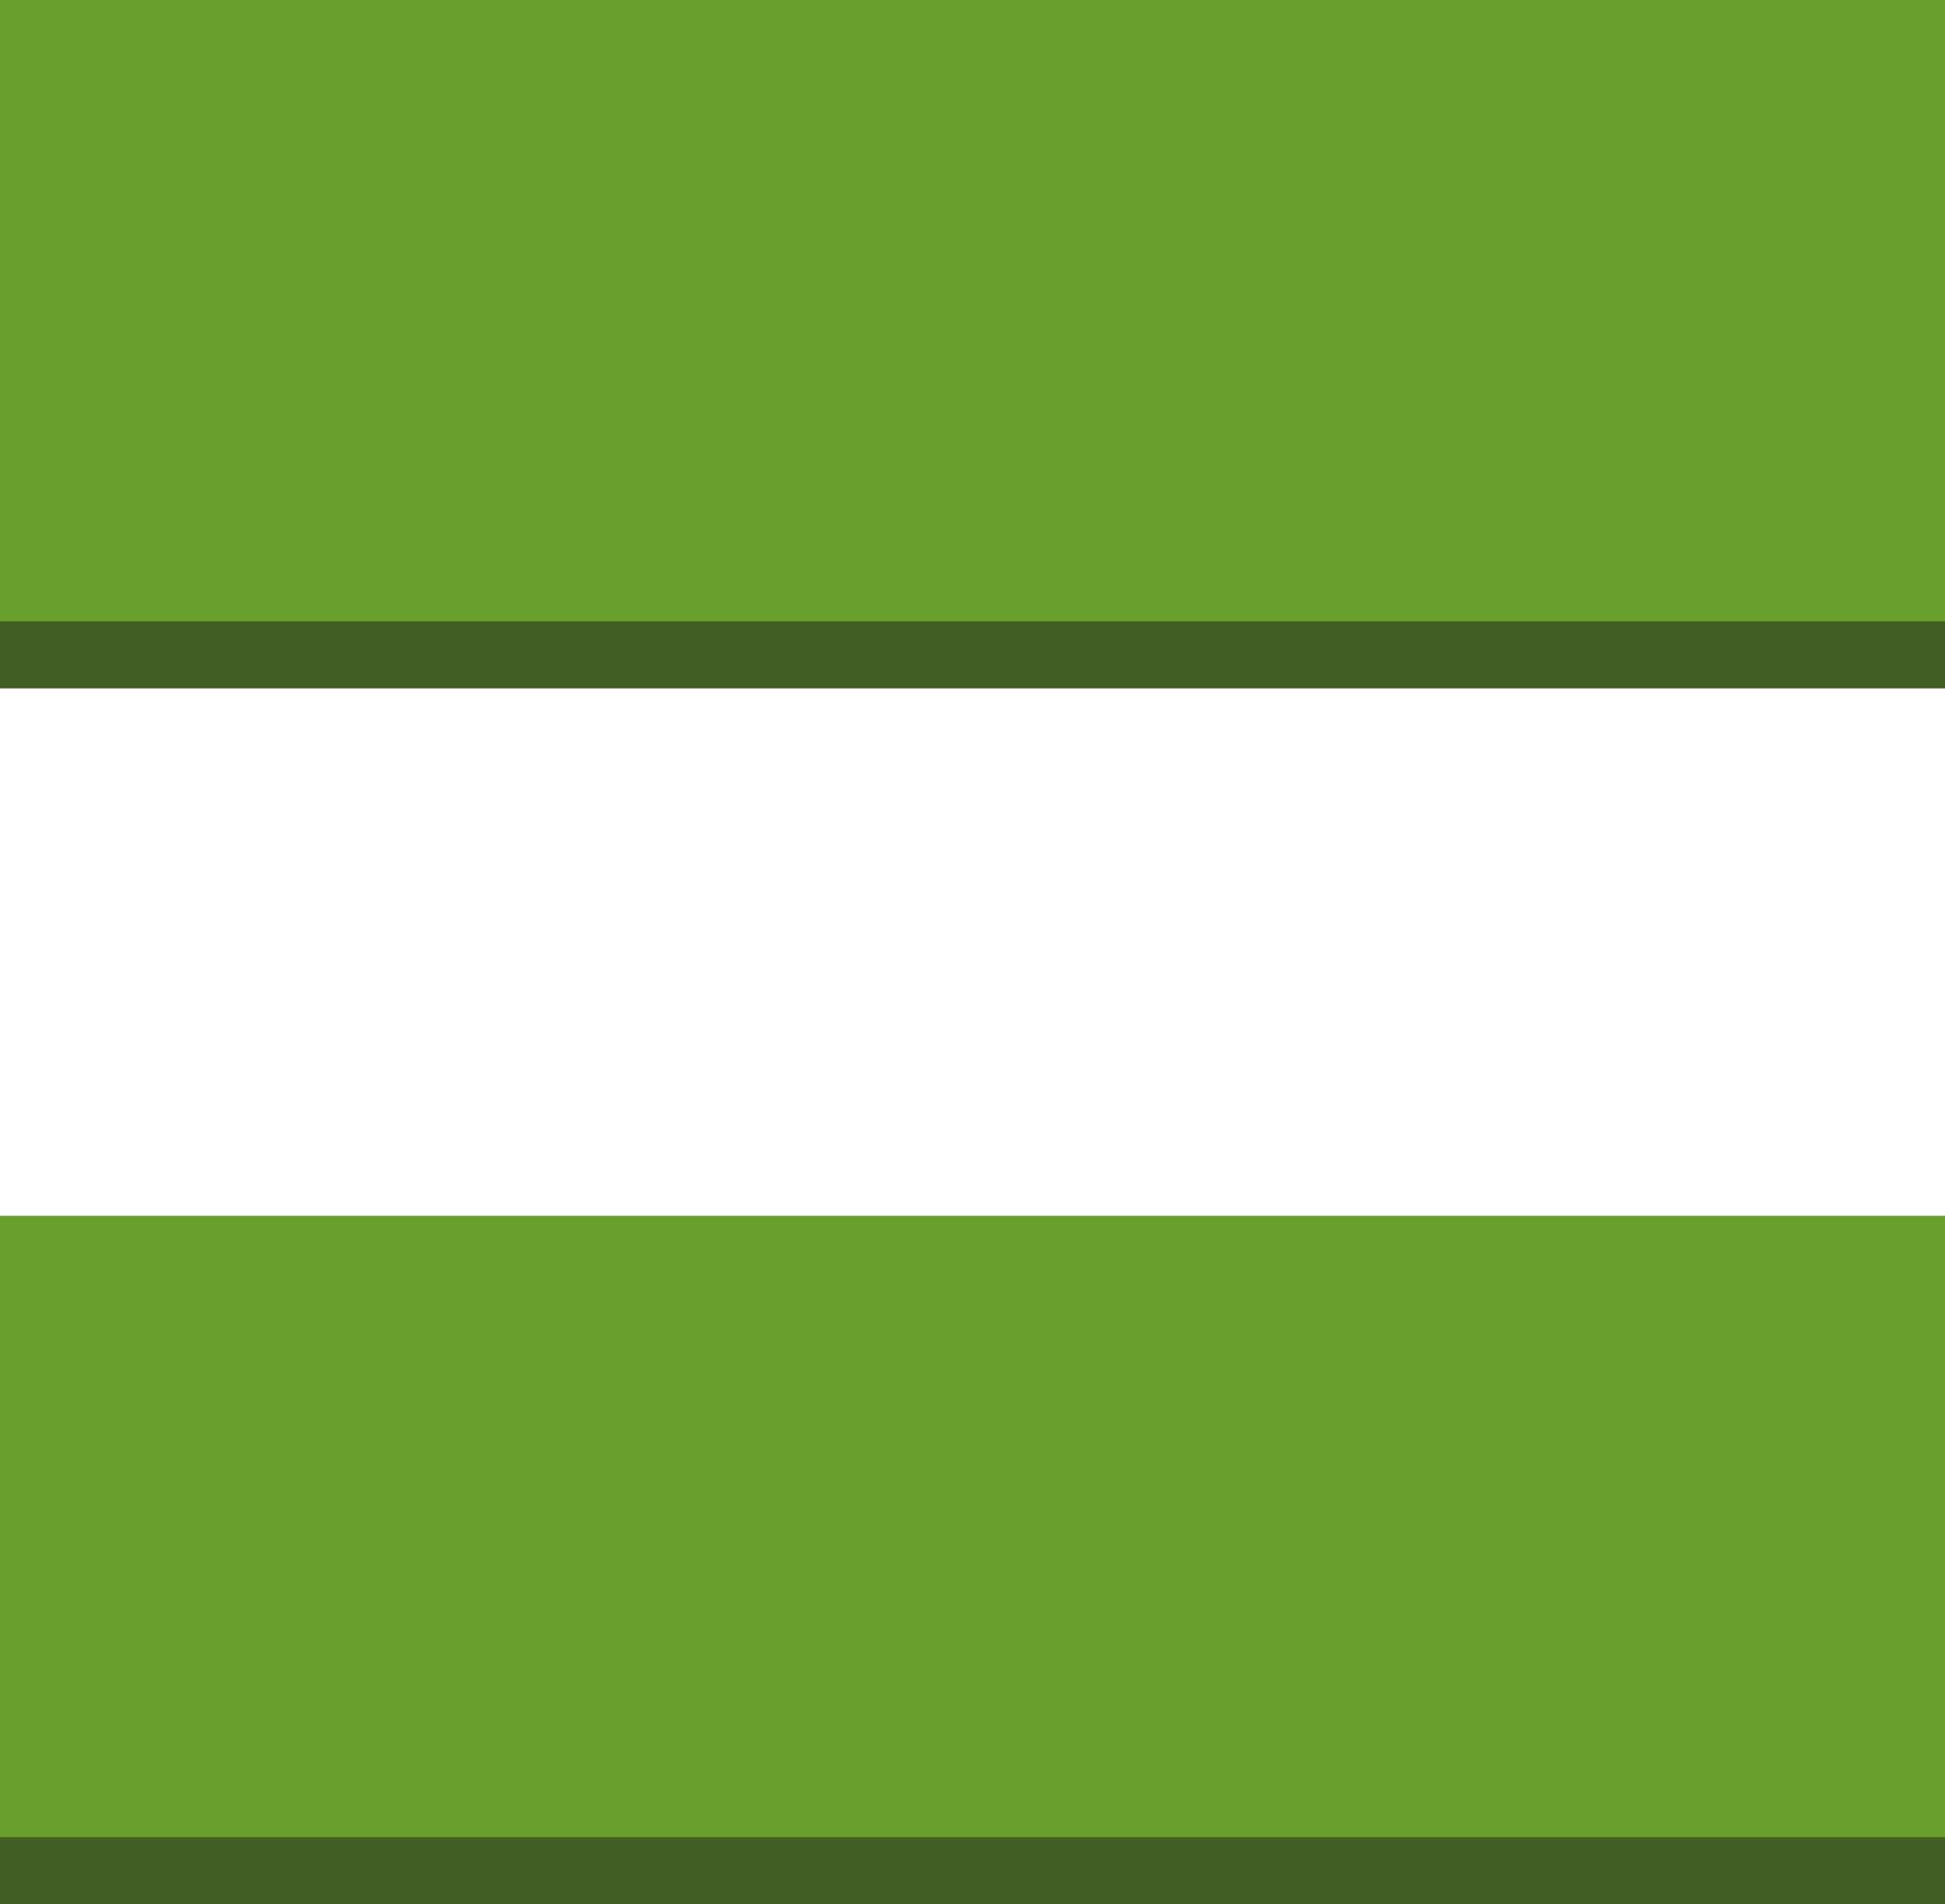 <svg xmlns="http://www.w3.org/2000/svg" viewBox="0 0 90 88.1" height="88.1" width="90"><path d="M0 31.85h90v-5H0v5zM0 88.1h90v-5H0v5z" fill="#435e24"/><path d="M0 28.75h90V0H0v28.75zM0 85h90V56.25H0V85z" fill="#689f2e"/></svg>